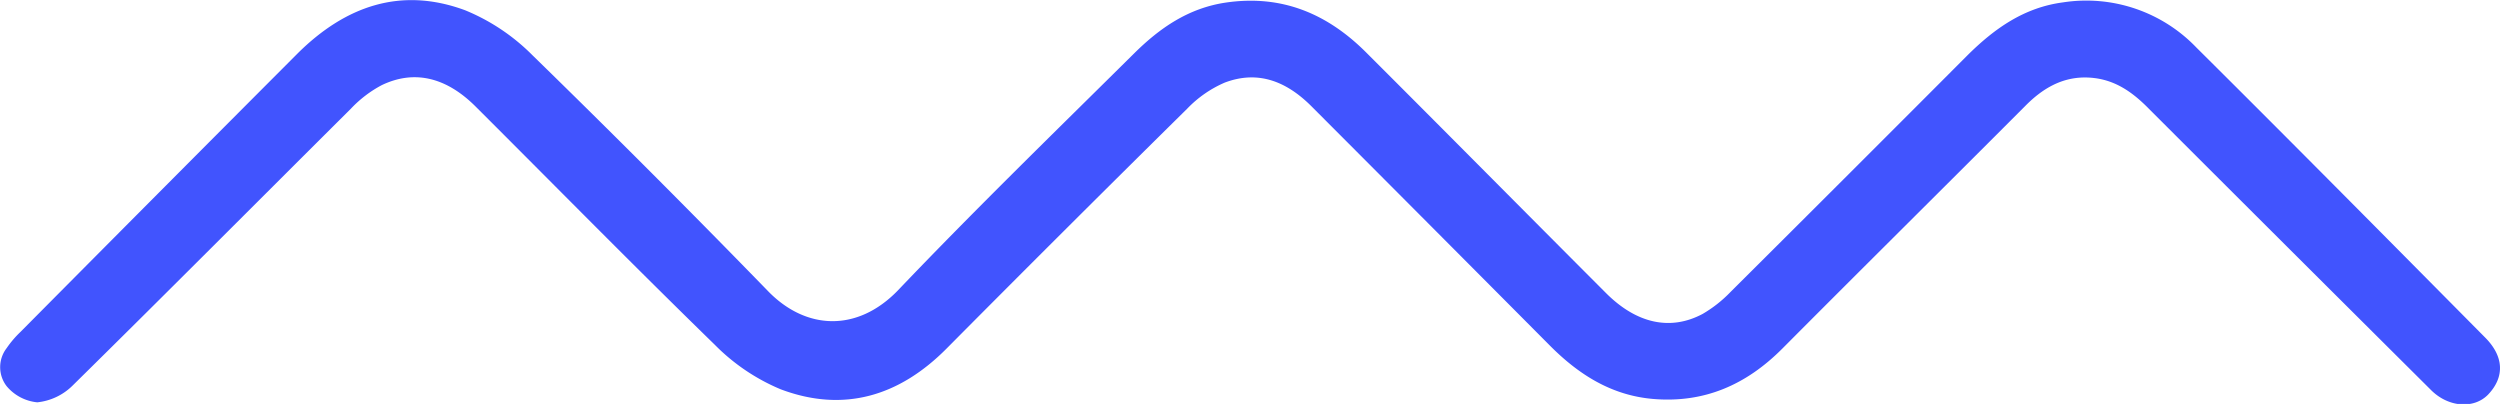 <svg id="Livello_1" data-name="Livello 1" xmlns="http://www.w3.org/2000/svg" viewBox="0 0 262.35 42.39"><defs><style>.cls-1{fill:#4154fe;}</style></defs><path class="cls-1" d="M218.79,8.13c-2.46,0-4.47,1.17-6.27,3-8.47,8.49-17,16.93-25.47,25.44-3.79,3.81-8.22,5.77-13.64,5.29-4.34-.39-7.75-2.57-10.74-5.57q-12.49-12.56-25-25.09c-2.59-2.61-5.59-3.88-9.15-2.53a12.07,12.07,0,0,0-3.94,2.74Q111.9,23.92,99.35,36.56c-4.95,5-10.8,6.79-17.43,4.29A21.18,21.18,0,0,1,75,36.17c-8.46-8.24-16.74-16.66-25.1-25-3.07-3.06-6.42-3.88-9.85-2.23a12.48,12.48,0,0,0-3.24,2.48C27.09,21.09,17.39,30.84,7.59,40.49a6.17,6.17,0,0,1-3.68,1.73A4.79,4.79,0,0,1,.7,40.53a3.27,3.27,0,0,1,0-4,10.68,10.68,0,0,1,1.45-1.7Q16.69,20.18,31.26,5.58c5-4.95,10.82-7,17.56-4.5A21.41,21.41,0,0,1,55.88,5.8Q68.39,18,80.53,30.48c4,4.18,9.42,4.41,13.69,0C102.31,22,110.69,13.85,119,5.62c2.7-2.68,5.71-4.77,9.64-5.35,5.88-.86,10.66,1.17,14.73,5.24,8.4,8.39,16.76,16.83,25.15,25.23,3.23,3.24,6.79,4,10.16,2.2a13.46,13.46,0,0,0,2.92-2.3q12.49-12.43,24.94-24.91C209.31,3,212.4.79,216.49.25a16,16,0,0,1,14,4.74c10.15,10.08,20.22,20.26,30.29,30.42,2,2,2.07,4.16.32,6-1.49,1.53-4.17,1.35-6-.49q-14.82-14.74-29.61-29.52C223.64,9.52,221.64,8.14,218.79,8.13Z"/></svg>